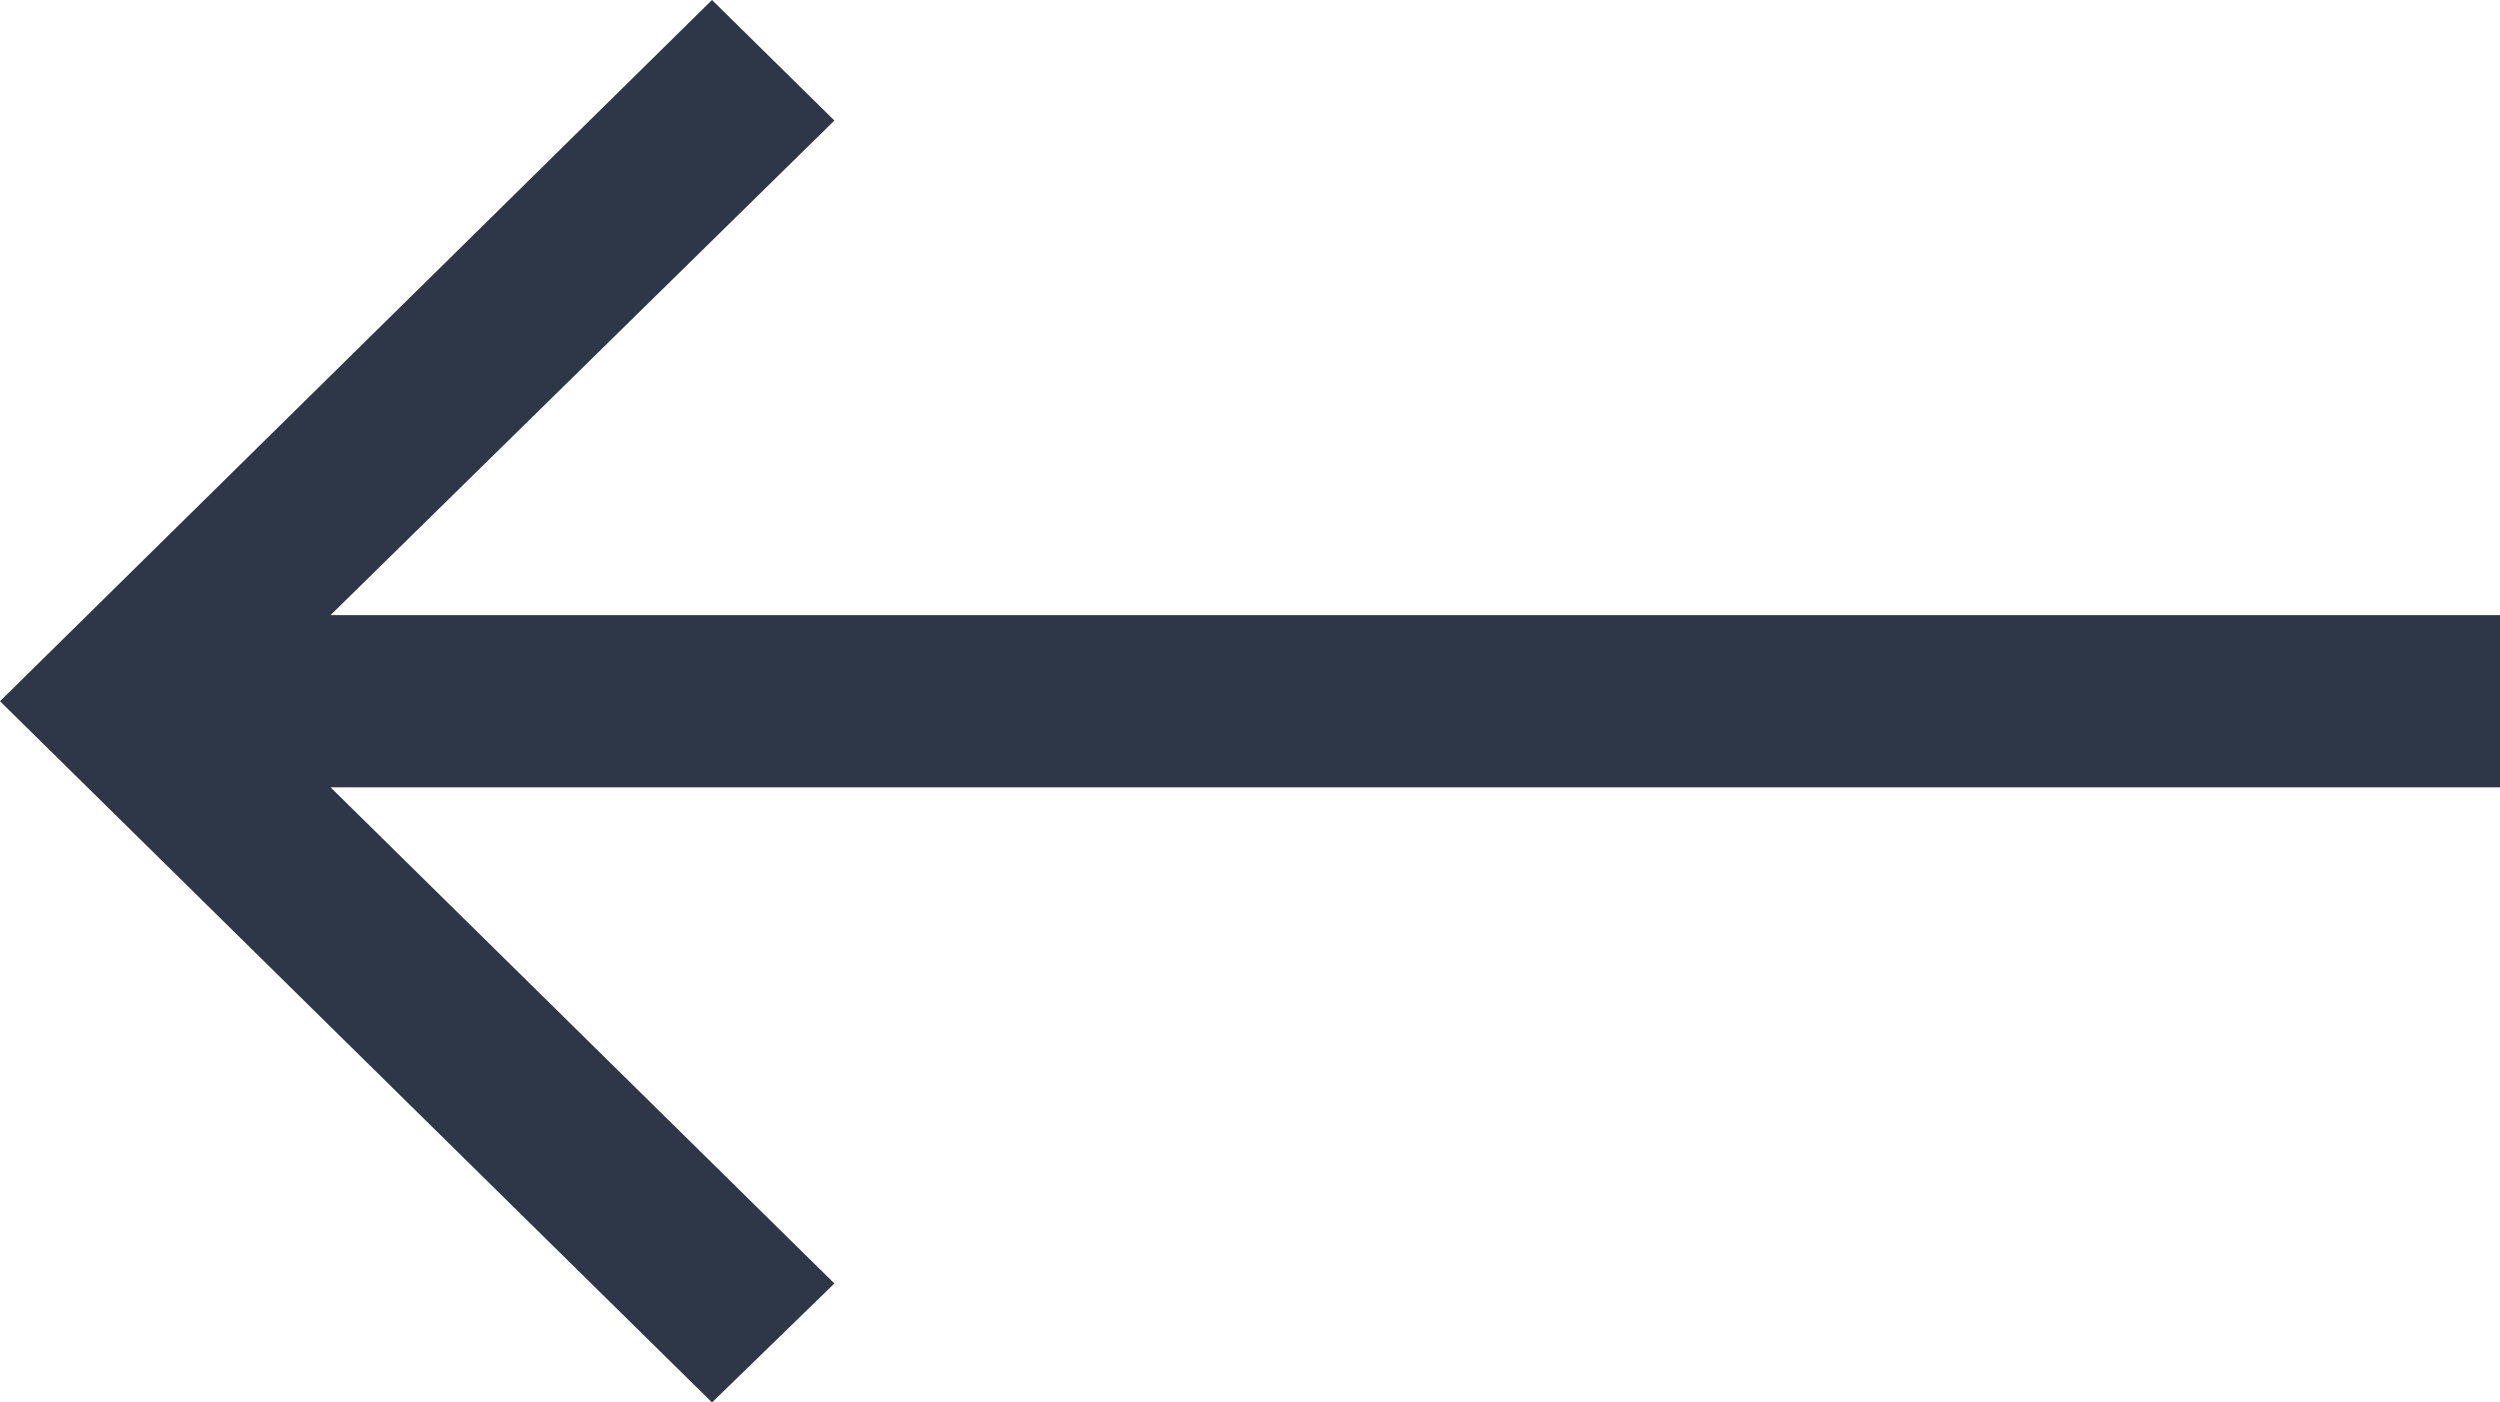 <svg width="41" height="23" viewBox="0 0 41 23" fill="none" xmlns="http://www.w3.org/2000/svg">
<path d="M11.677 3.80098e-07L-4.39631e-06 11.5L11.677 23L13.684 21.049L5.421 12.912L41 12.912L41 10.088L5.421 10.088L13.684 1.977L11.677 3.80098e-07Z" fill="#2D3748"/>
</svg>
